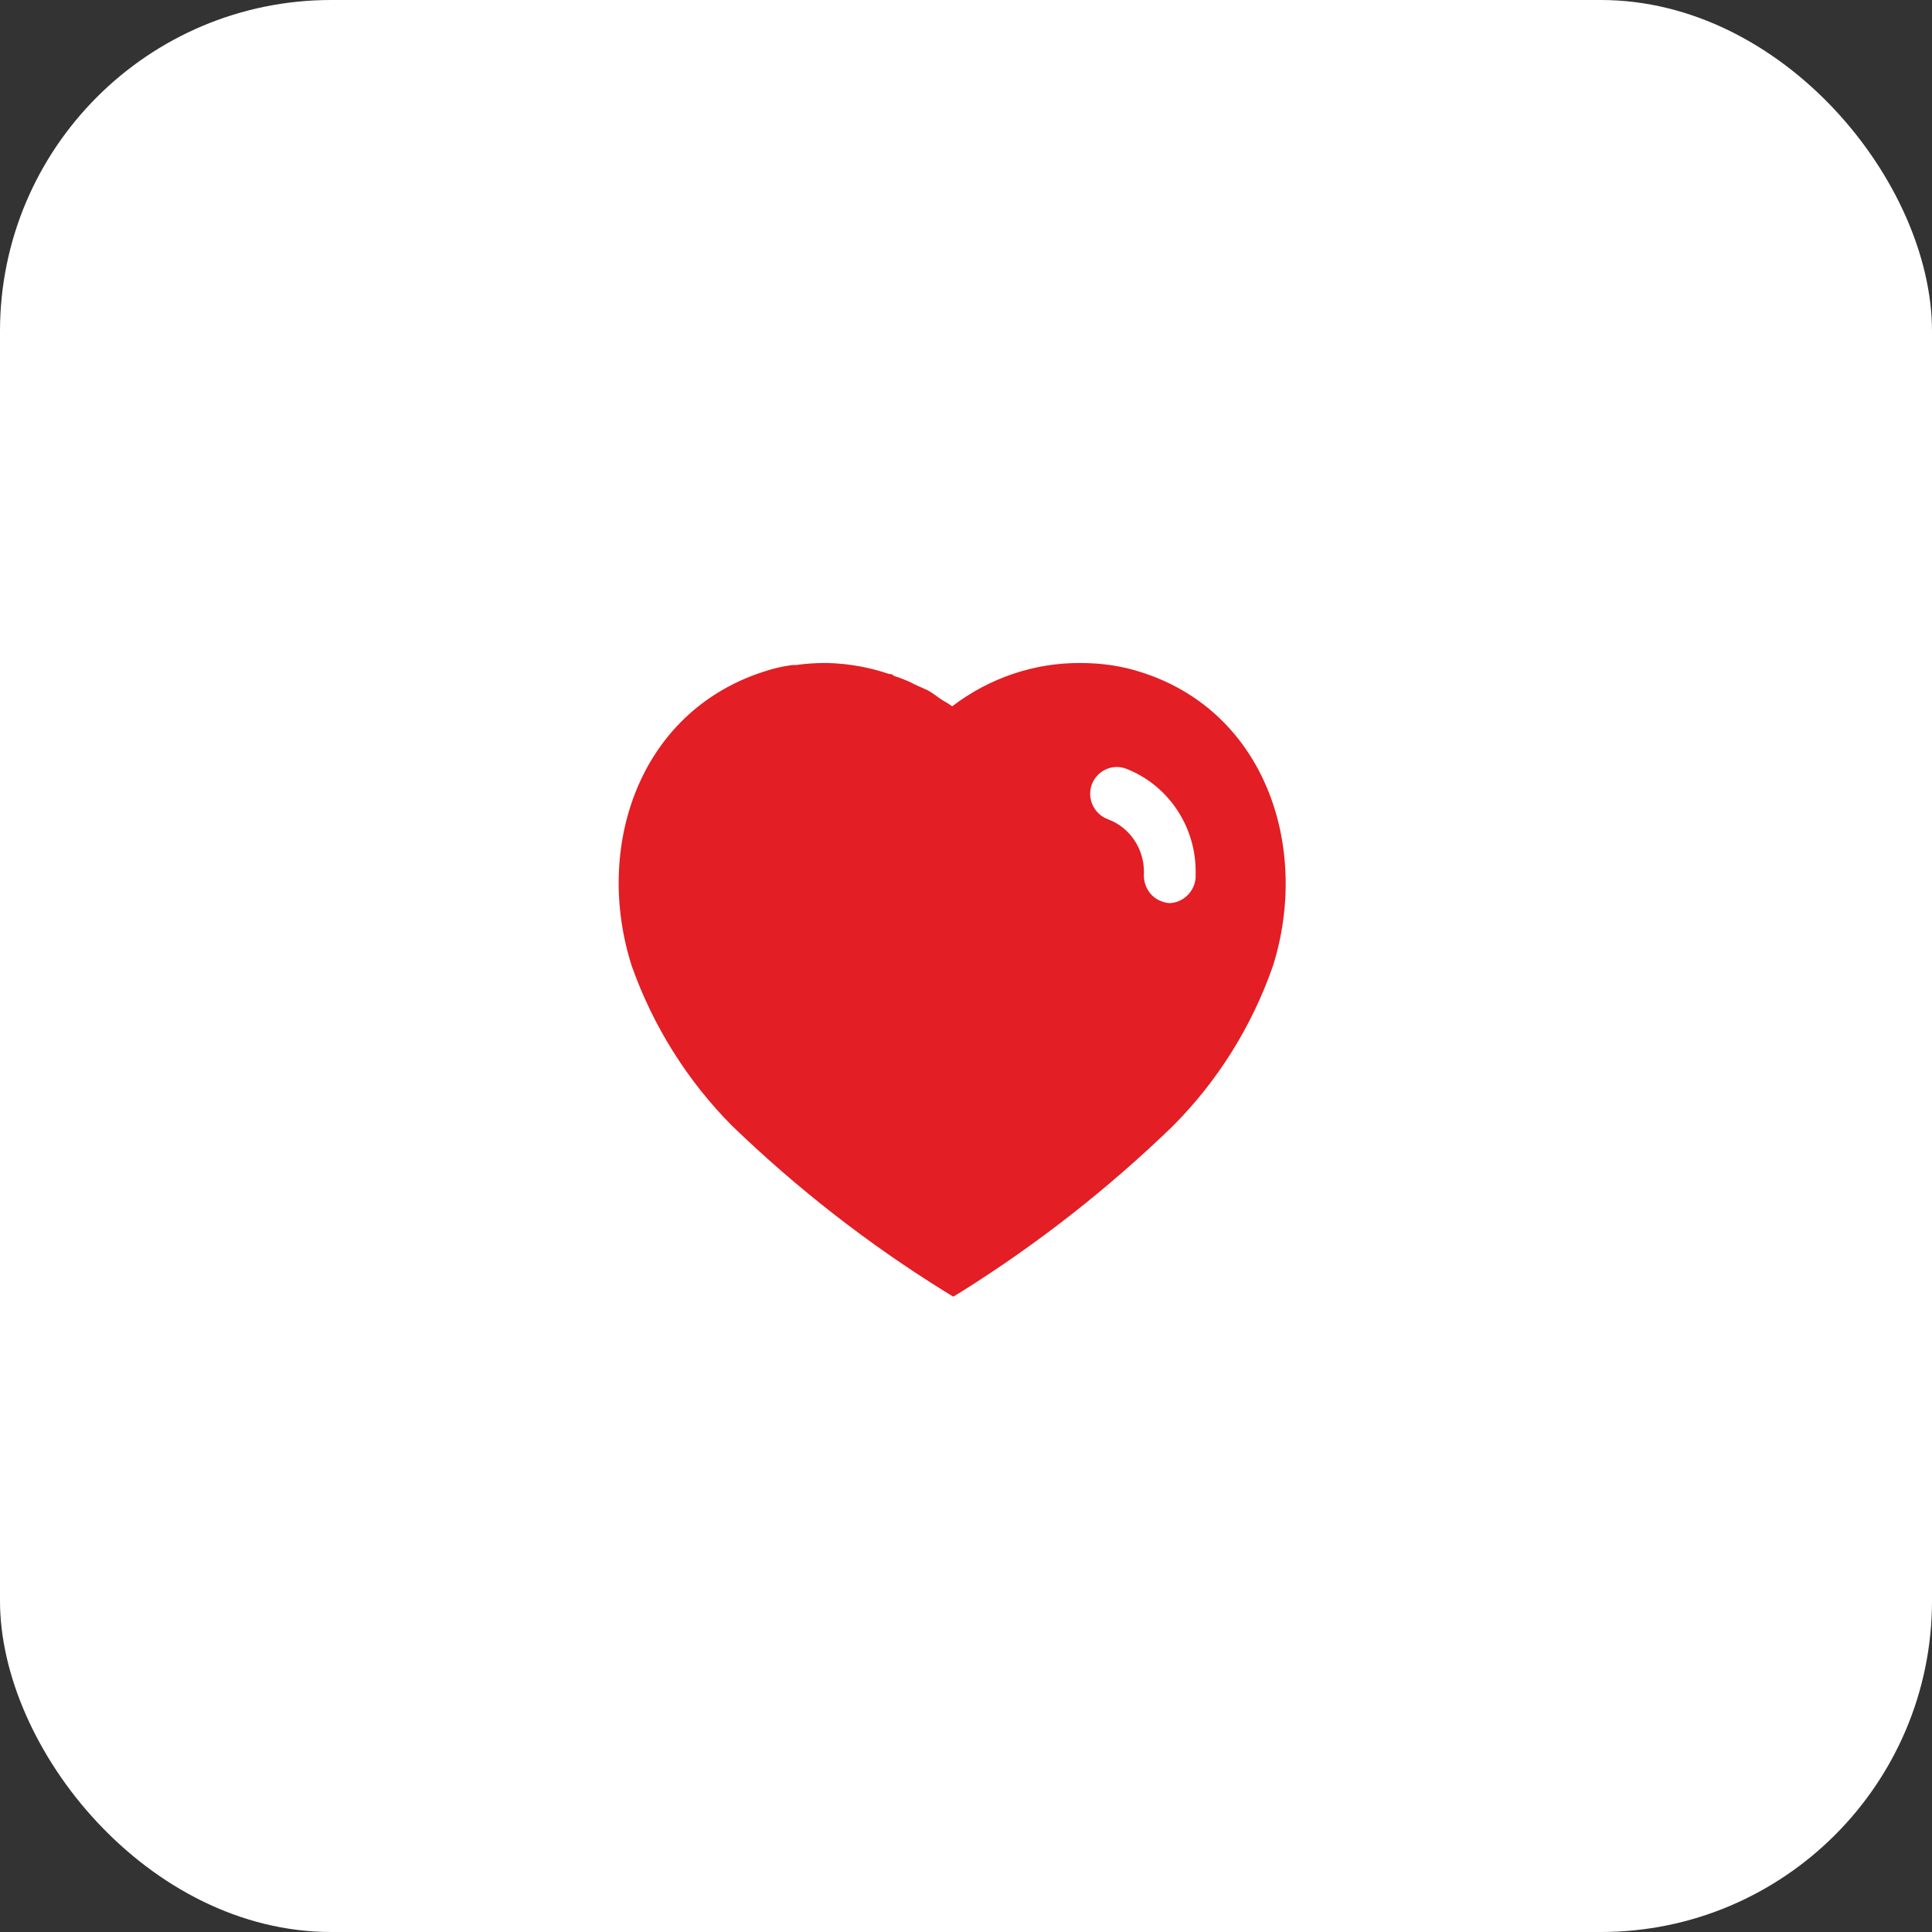 <svg width="70" height="70" viewBox="0 0 70 70" fill="none" xmlns="http://www.w3.org/2000/svg">
<rect x="0" y="0" width="70" height="70" fill="#333333" stroke="none"/>
<rect width="70" height="70" rx="12" fill="white"/>
<path d="M30.004 24.022C30.766 24.045 31.503 24.178 32.217 24.421H32.288C32.337 24.444 32.373 24.469 32.397 24.492C32.664 24.578 32.916 24.674 33.158 24.807L33.617 25.013C33.798 25.109 34.016 25.289 34.137 25.363C34.258 25.434 34.391 25.508 34.499 25.591C35.842 24.566 37.472 24.01 39.151 24.022C39.914 24.022 40.675 24.129 41.399 24.372C45.859 25.822 47.466 30.716 46.123 34.993C45.362 37.179 44.118 39.174 42.488 40.804C40.154 43.064 37.594 45.07 34.838 46.798L34.536 46.98L34.221 46.786C31.456 45.07 28.881 43.064 26.526 40.792C24.906 39.162 23.661 37.179 22.887 34.993C21.522 30.716 23.129 25.822 27.637 24.347C27.988 24.226 28.349 24.142 28.712 24.094H28.857C29.196 24.045 29.533 24.022 29.872 24.022H30.004ZM40.771 27.84C40.275 27.67 39.731 27.937 39.55 28.444C39.381 28.952 39.647 29.508 40.154 29.688C40.929 29.978 41.447 30.74 41.447 31.585V31.622C41.424 31.899 41.508 32.166 41.677 32.371C41.846 32.577 42.1 32.697 42.366 32.722C42.861 32.709 43.284 32.311 43.32 31.802V31.659C43.356 29.966 42.331 28.432 40.771 27.84Z" fill="#E31E24"/>
</svg>
